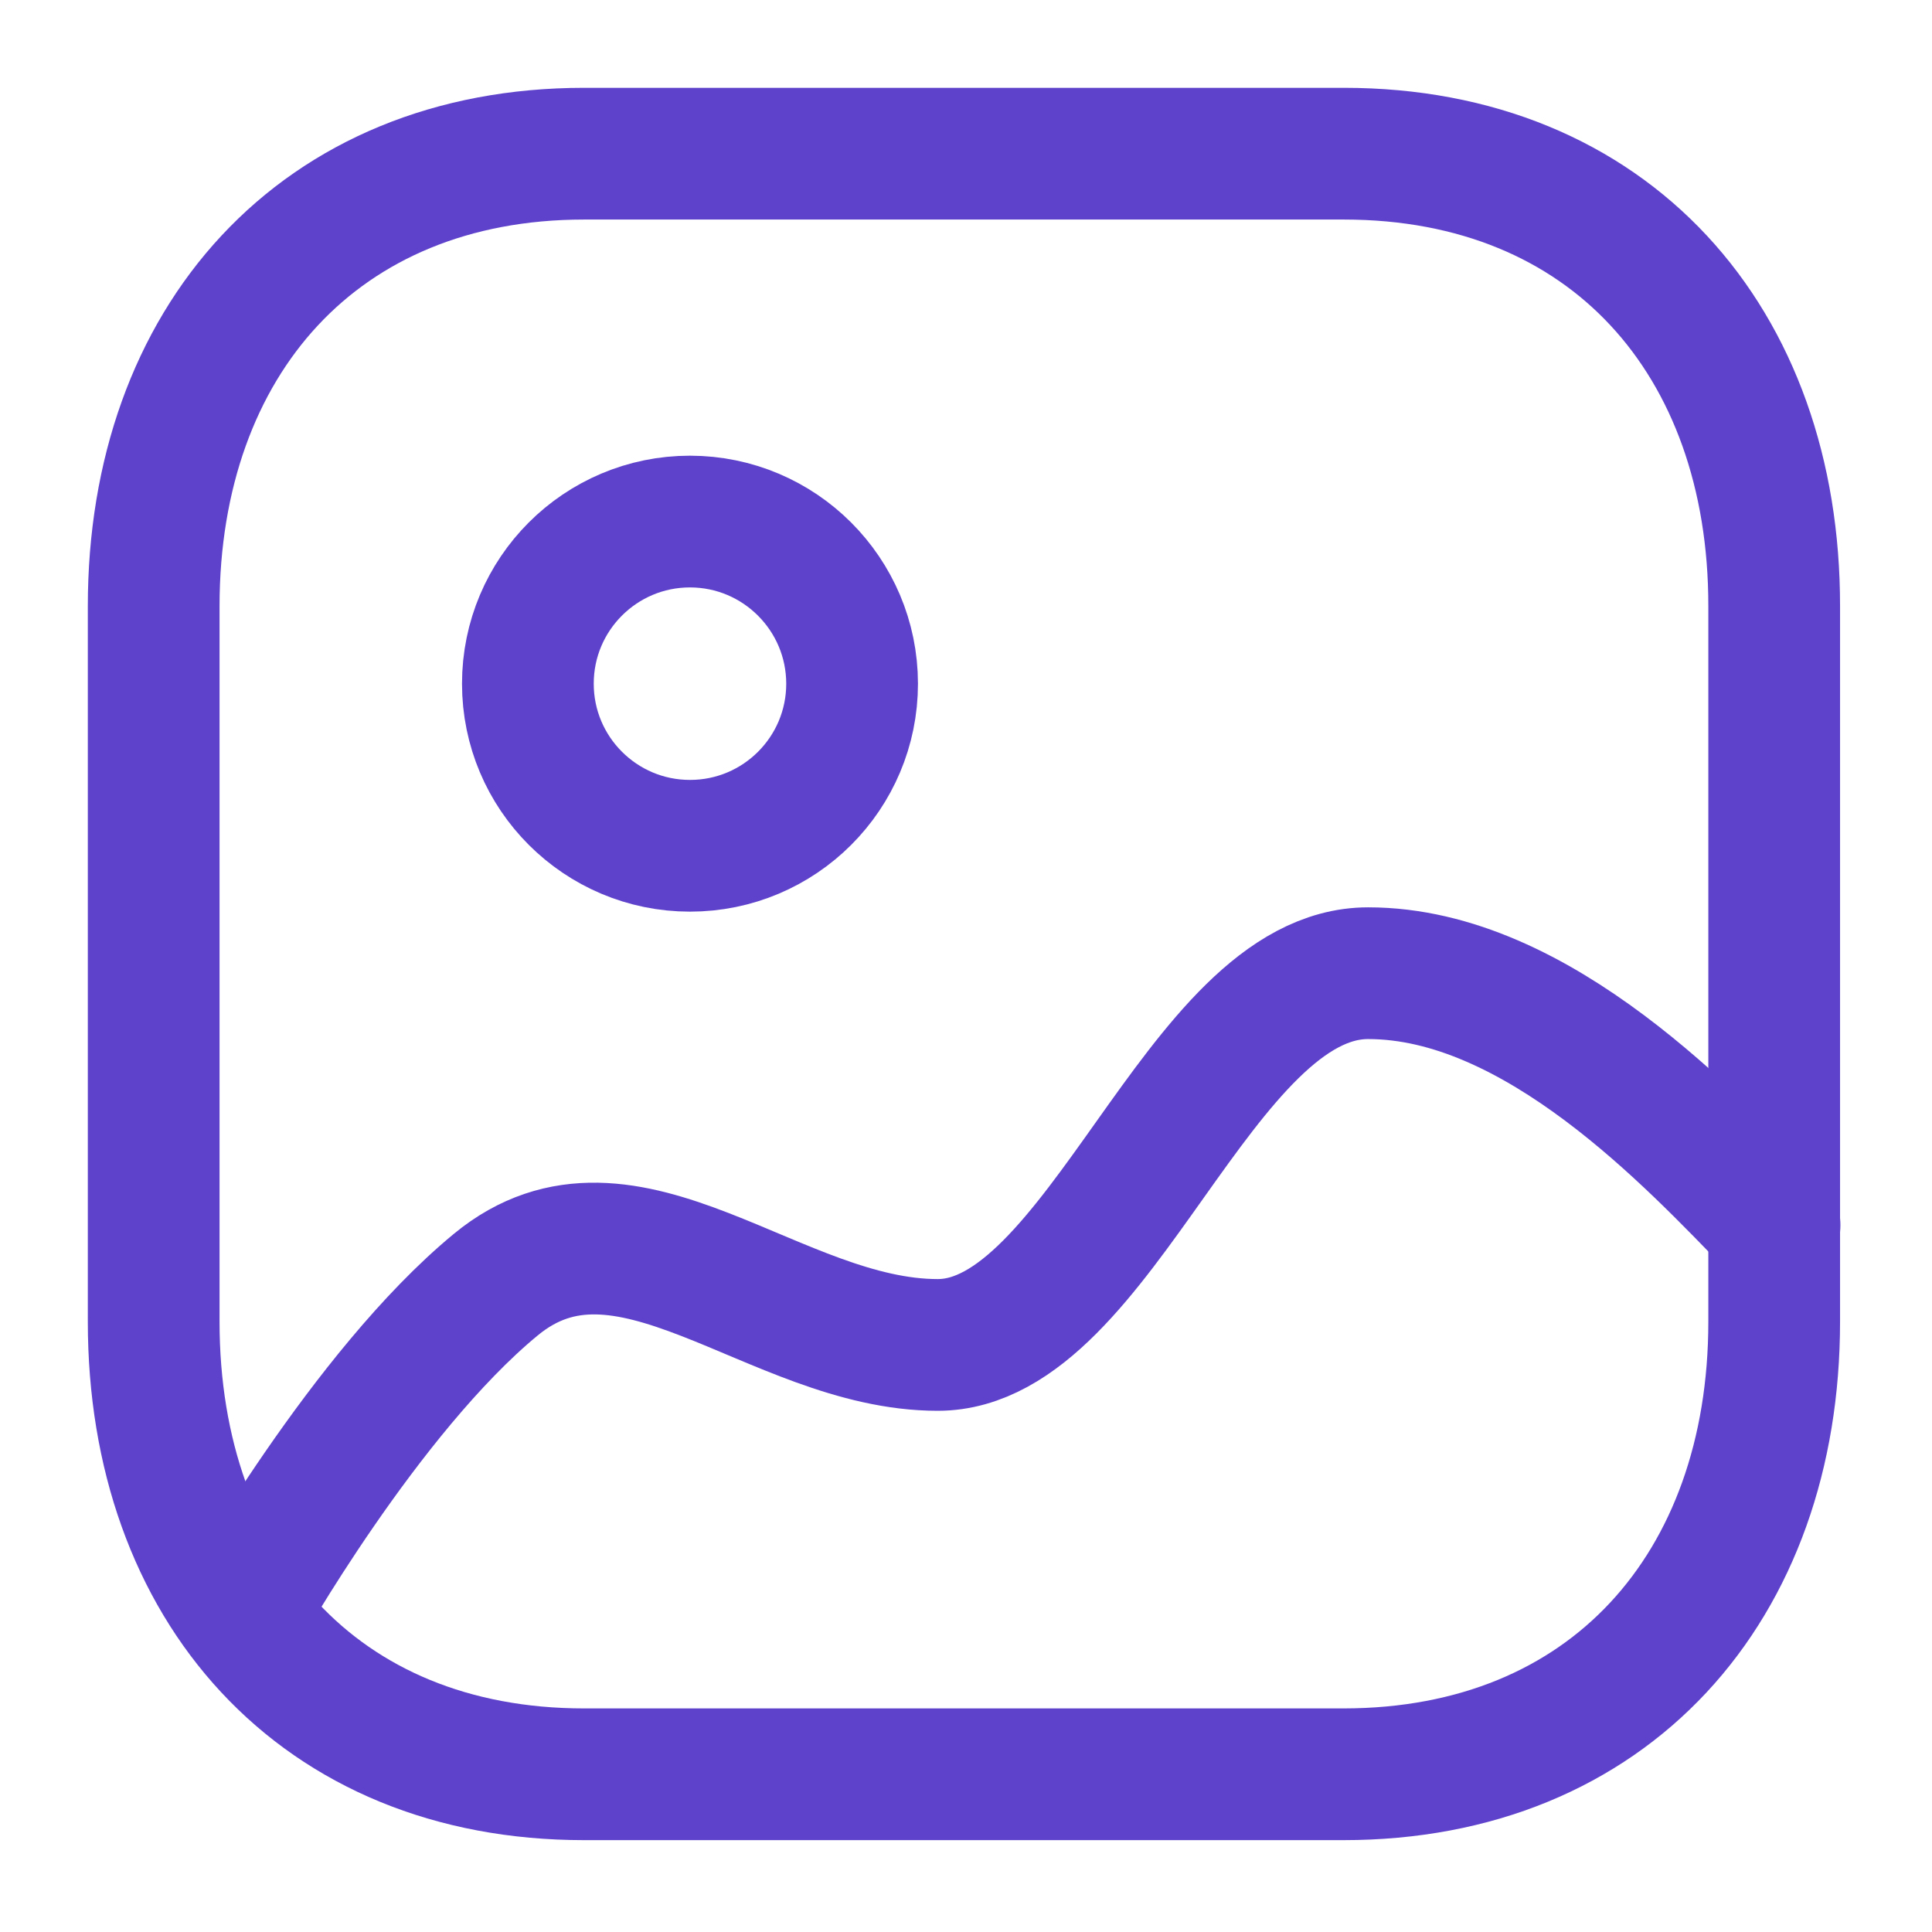 <svg width="22" height="22" viewBox="0 0 22 22" fill="none" xmlns="http://www.w3.org/2000/svg">
<path fill-rule="evenodd" clip-rule="evenodd" d="M15.303 1.75H6.651C3.639 1.75 1.75 3.884 1.75 6.904V15.05C1.75 18.07 3.631 20.204 6.651 20.204H15.297C18.323 20.204 20.203 18.07 20.203 15.05V6.904C20.206 3.884 18.326 1.75 15.303 1.75Z" stroke="#5E42CC" stroke-width="1.5" stroke-linecap="round" stroke-linejoin="round"/>
<path fill-rule="evenodd" clip-rule="evenodd" d="M9.703 7.785C9.703 8.805 8.877 9.631 7.857 9.631C6.838 9.631 6.011 8.805 6.011 7.785C6.011 6.765 6.838 5.939 7.857 5.939C8.876 5.94 9.702 6.766 9.703 7.785Z" stroke="#5E42CC" stroke-width="1.5" stroke-linecap="round" stroke-linejoin="round"/>
<path d="M20.207 13.951C19.284 13.001 17.509 11.082 15.579 11.082C13.648 11.082 12.535 15.315 10.678 15.315C8.821 15.315 7.134 13.401 5.646 14.628C4.158 15.854 2.75 18.361 2.75 18.361" stroke="#5E42CC" stroke-width="1.5" stroke-linecap="round" stroke-linejoin="round"/>
</svg>
